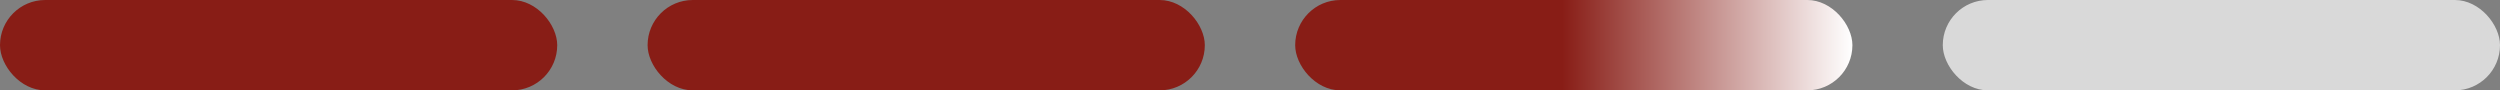 <svg width="166" height="6" viewBox="0 0 166 6" fill="none" xmlns="http://www.w3.org/2000/svg">
<rect x="0" y="0" width="166" height="6" fill="#808080" stroke="none"/>
<rect width="37" height="6" rx="3" fill="#881D16"/>
<rect x="129" width="37" height="6" rx="3" fill="#D9D9D9"/>
<rect x="86" width="37" height="6" rx="3" fill="url(#paint0_linear_15_180)"/>
<rect x="43" width="37" height="6" rx="3" fill="#881D16"/>
<defs>
<linearGradient id="paint0_linear_15_180" x1="86" y1="3" x2="123" y2="3" gradientUnits="userSpaceOnUse">
<stop offset="0.479" stop-color="#881D16"/>
<stop offset="1" stop-color="white"/>
</linearGradient>
</defs>
</svg>
